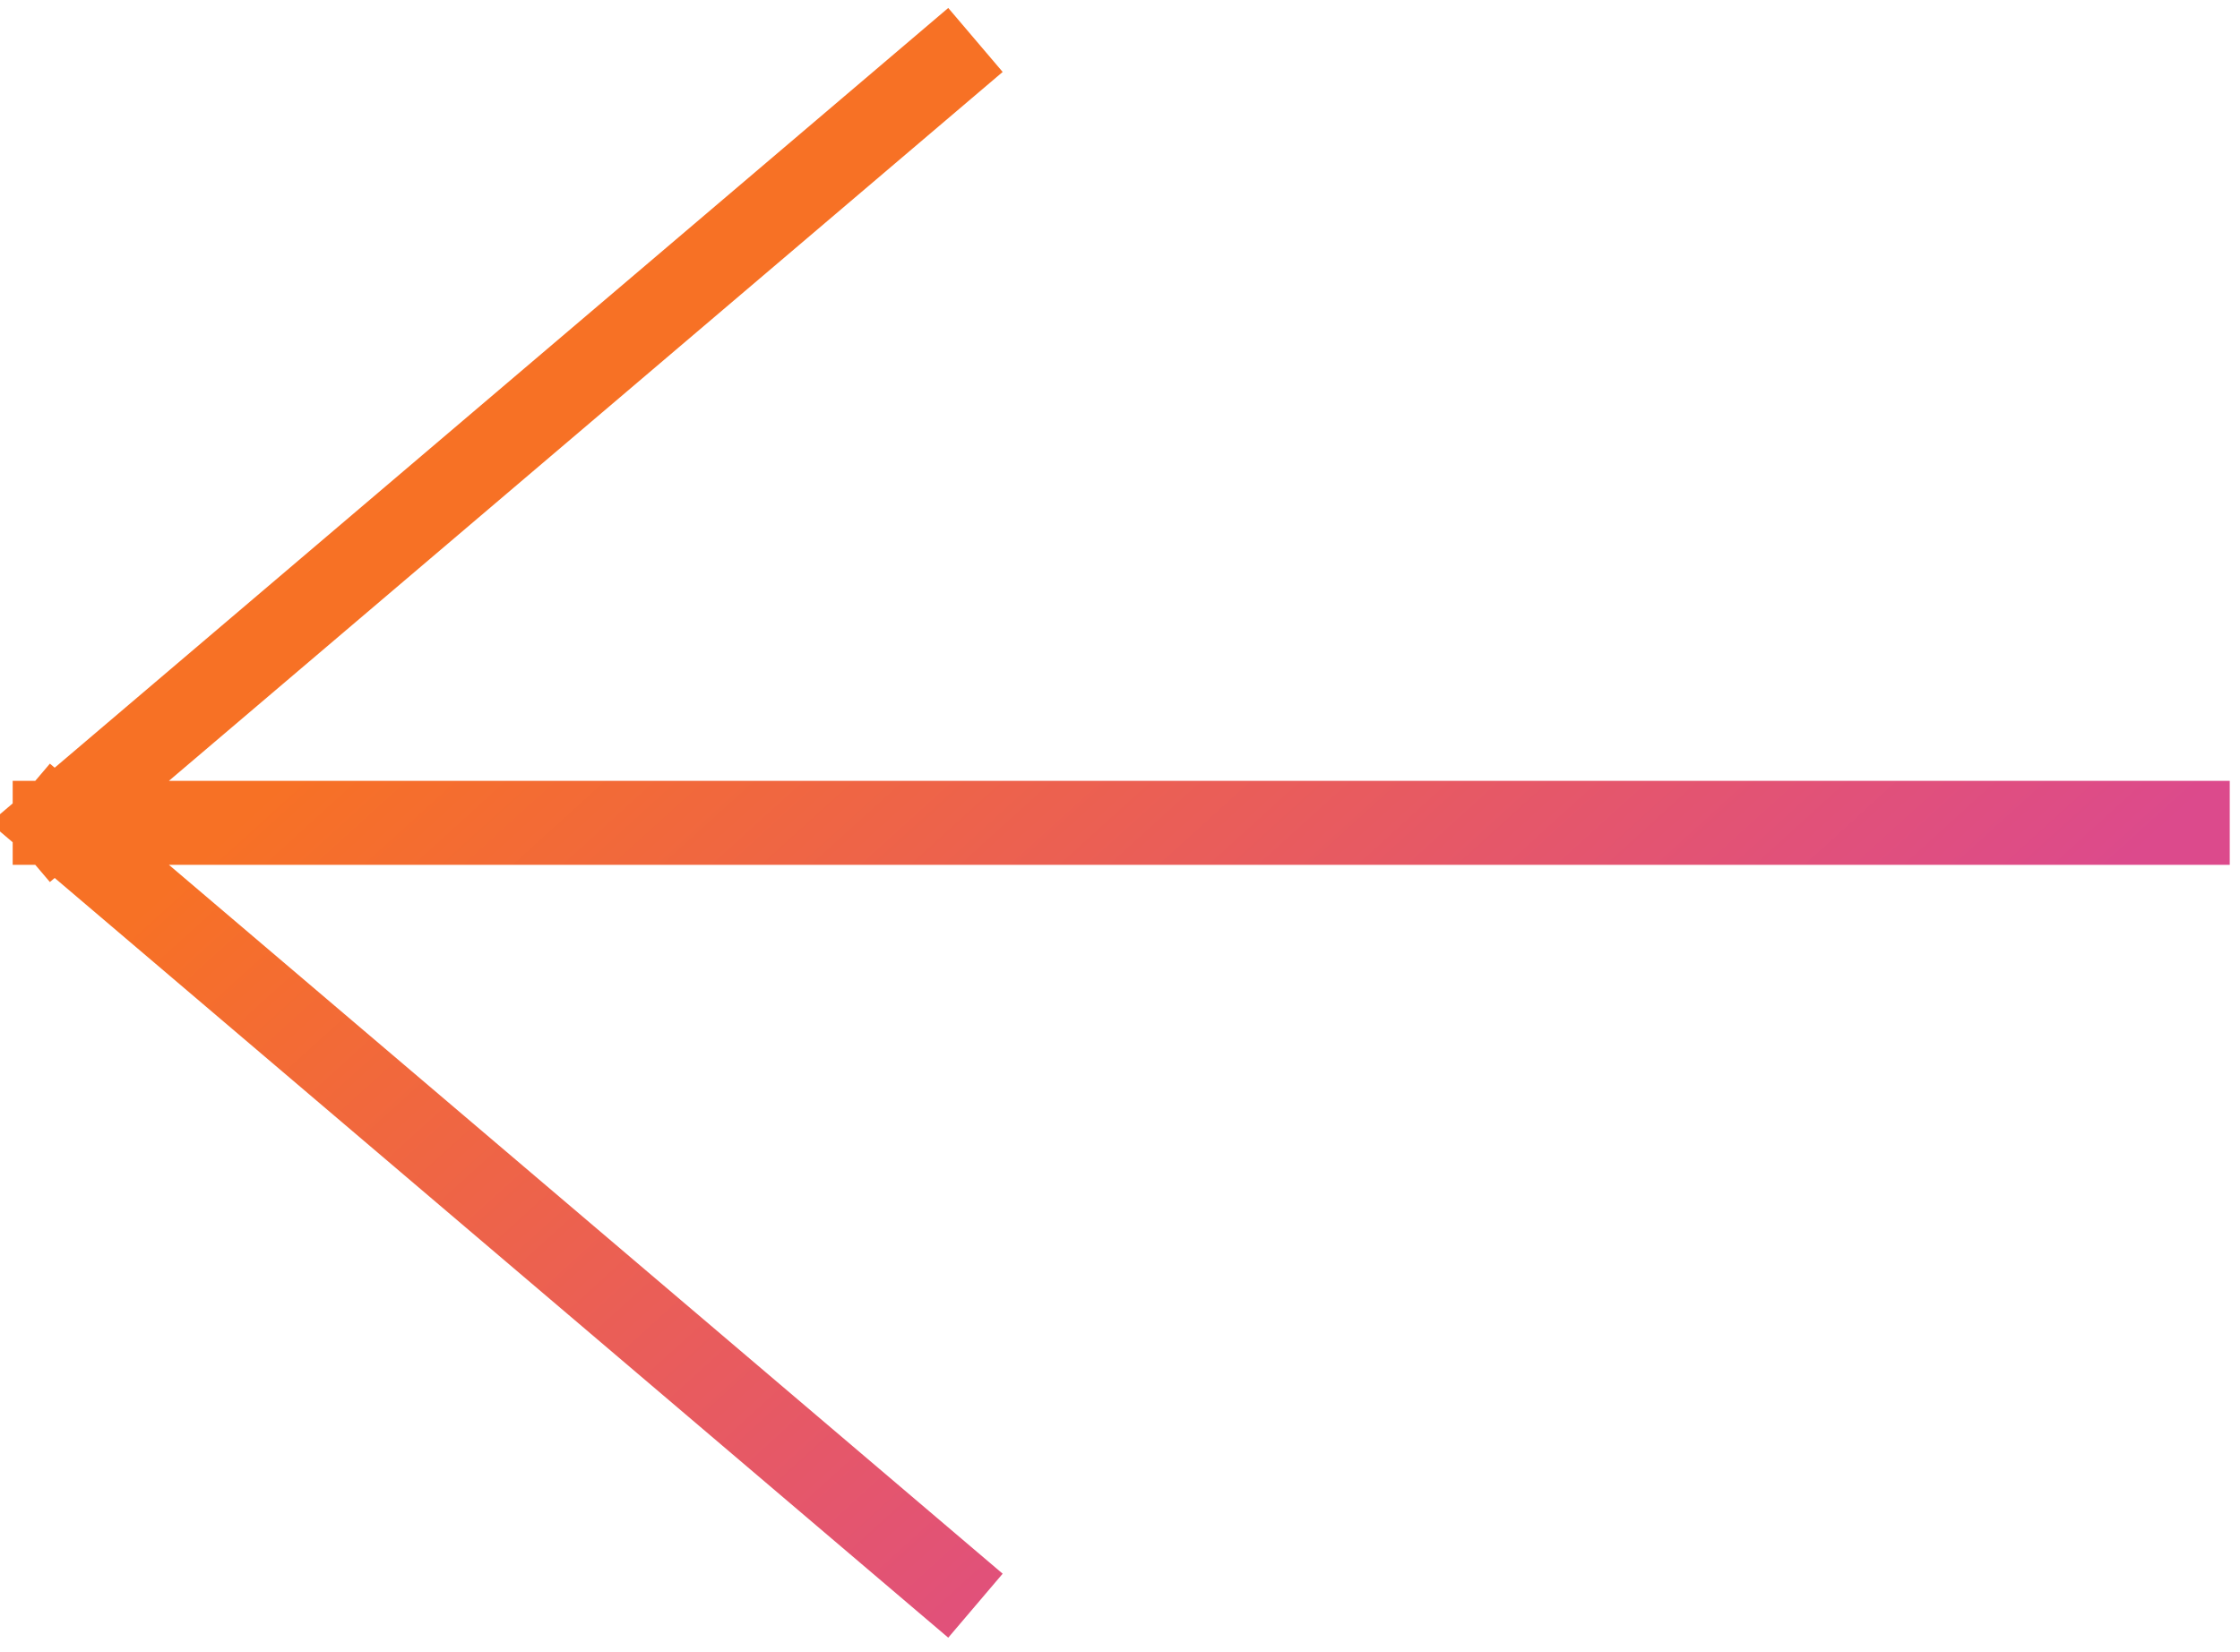 <svg width="80" height="59" viewBox="0 0 80 59" fill="none" xmlns="http://www.w3.org/2000/svg">
<path d="M1.953 29.391H78.134M1.953 29.391L33.695 56.382M1.953 29.391L33.695 2.399" stroke="url(#paint0_linear_648_959)" stroke-width="3" stroke-linecap="square" stroke-linejoin="round"/>
<defs>
<linearGradient id="paint0_linear_648_959" x1="69.938" y1="36.361" x2="38.544" y2="1.757" gradientUnits="userSpaceOnUse">
<stop stop-color="#DC4A8C"/>
<stop offset="0.995" stop-color="#F77125"/>
</linearGradient>
</defs>
</svg>
